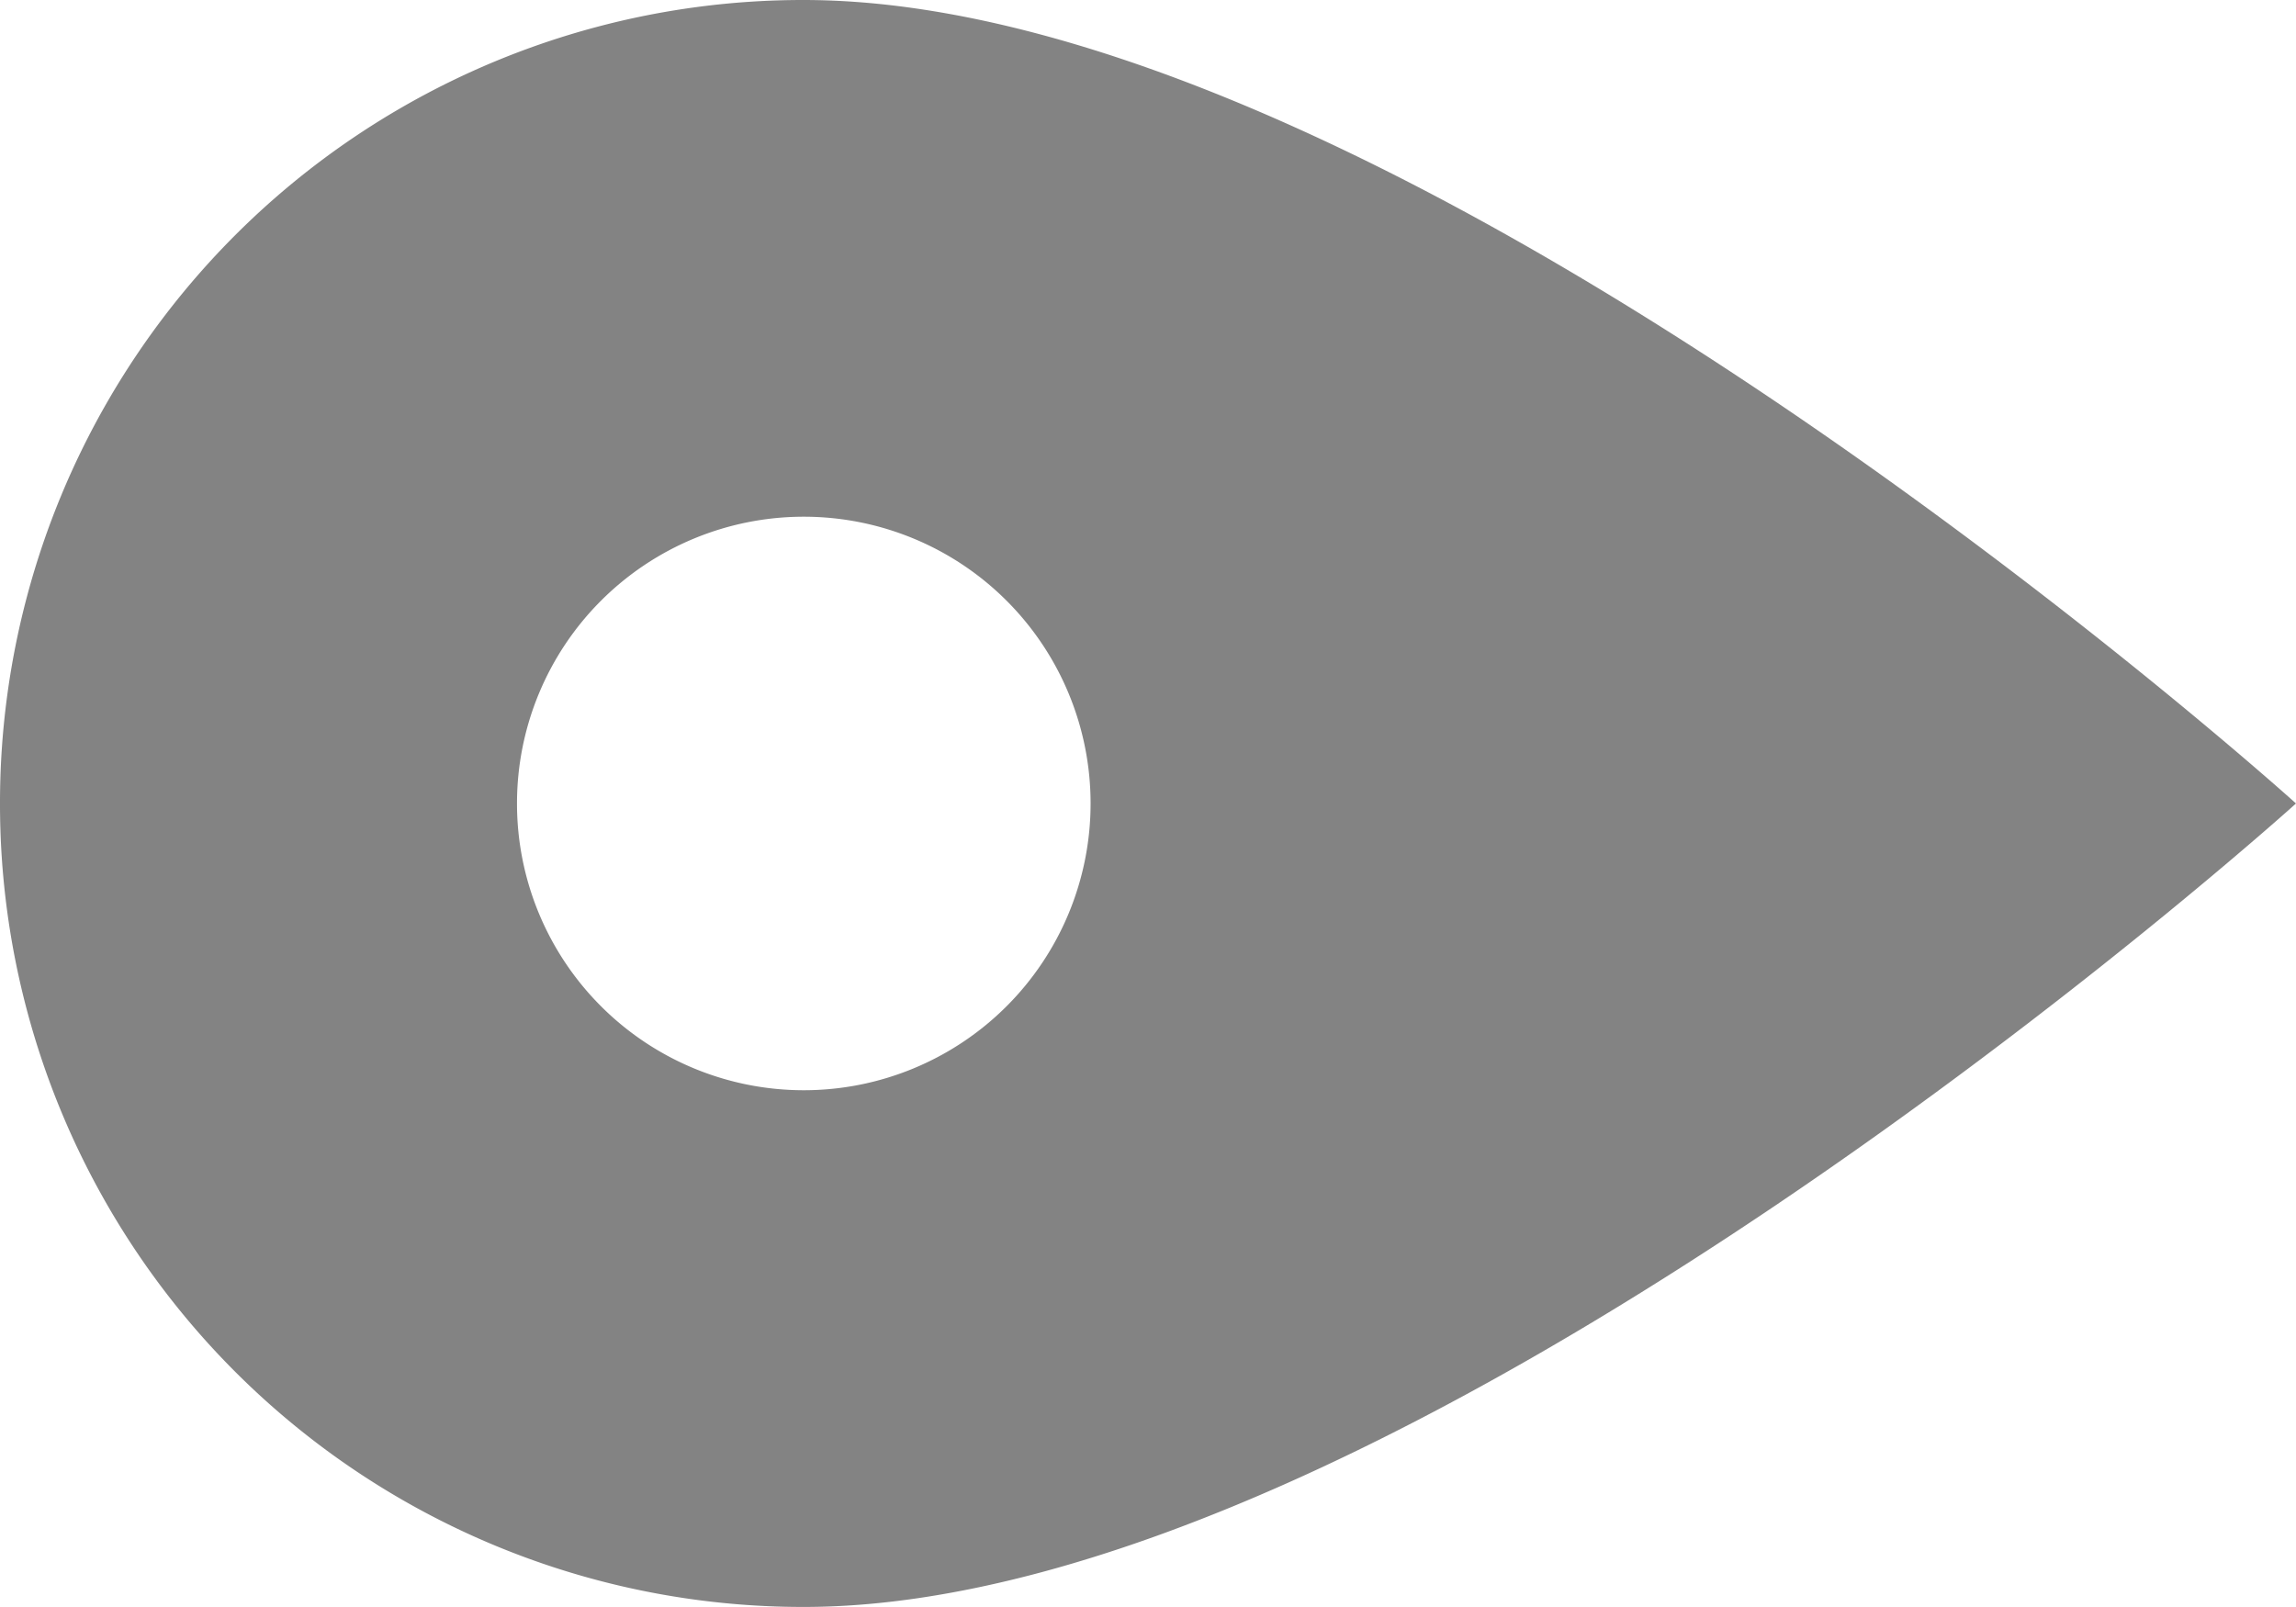 <svg xmlns="http://www.w3.org/2000/svg" width="20.815" height="14.57" viewBox="0 0 20.815 14.57">
  <path id="Icon_material-location-on" data-name="Icon material-location-on" d="M7.285,0A7.28,7.28,0,0,0,0,7.285c0,5.464,7.285,13.53,7.285,13.53s7.285-8.066,7.285-13.53A7.28,7.28,0,0,0,7.285,0Zm0,9.887a2.6,2.6,0,1,1,2.6-2.6A2.6,2.6,0,0,1,7.285,9.887Z" transform="translate(0 14.57) rotate(-90)" fill="#838383"/>
</svg>
